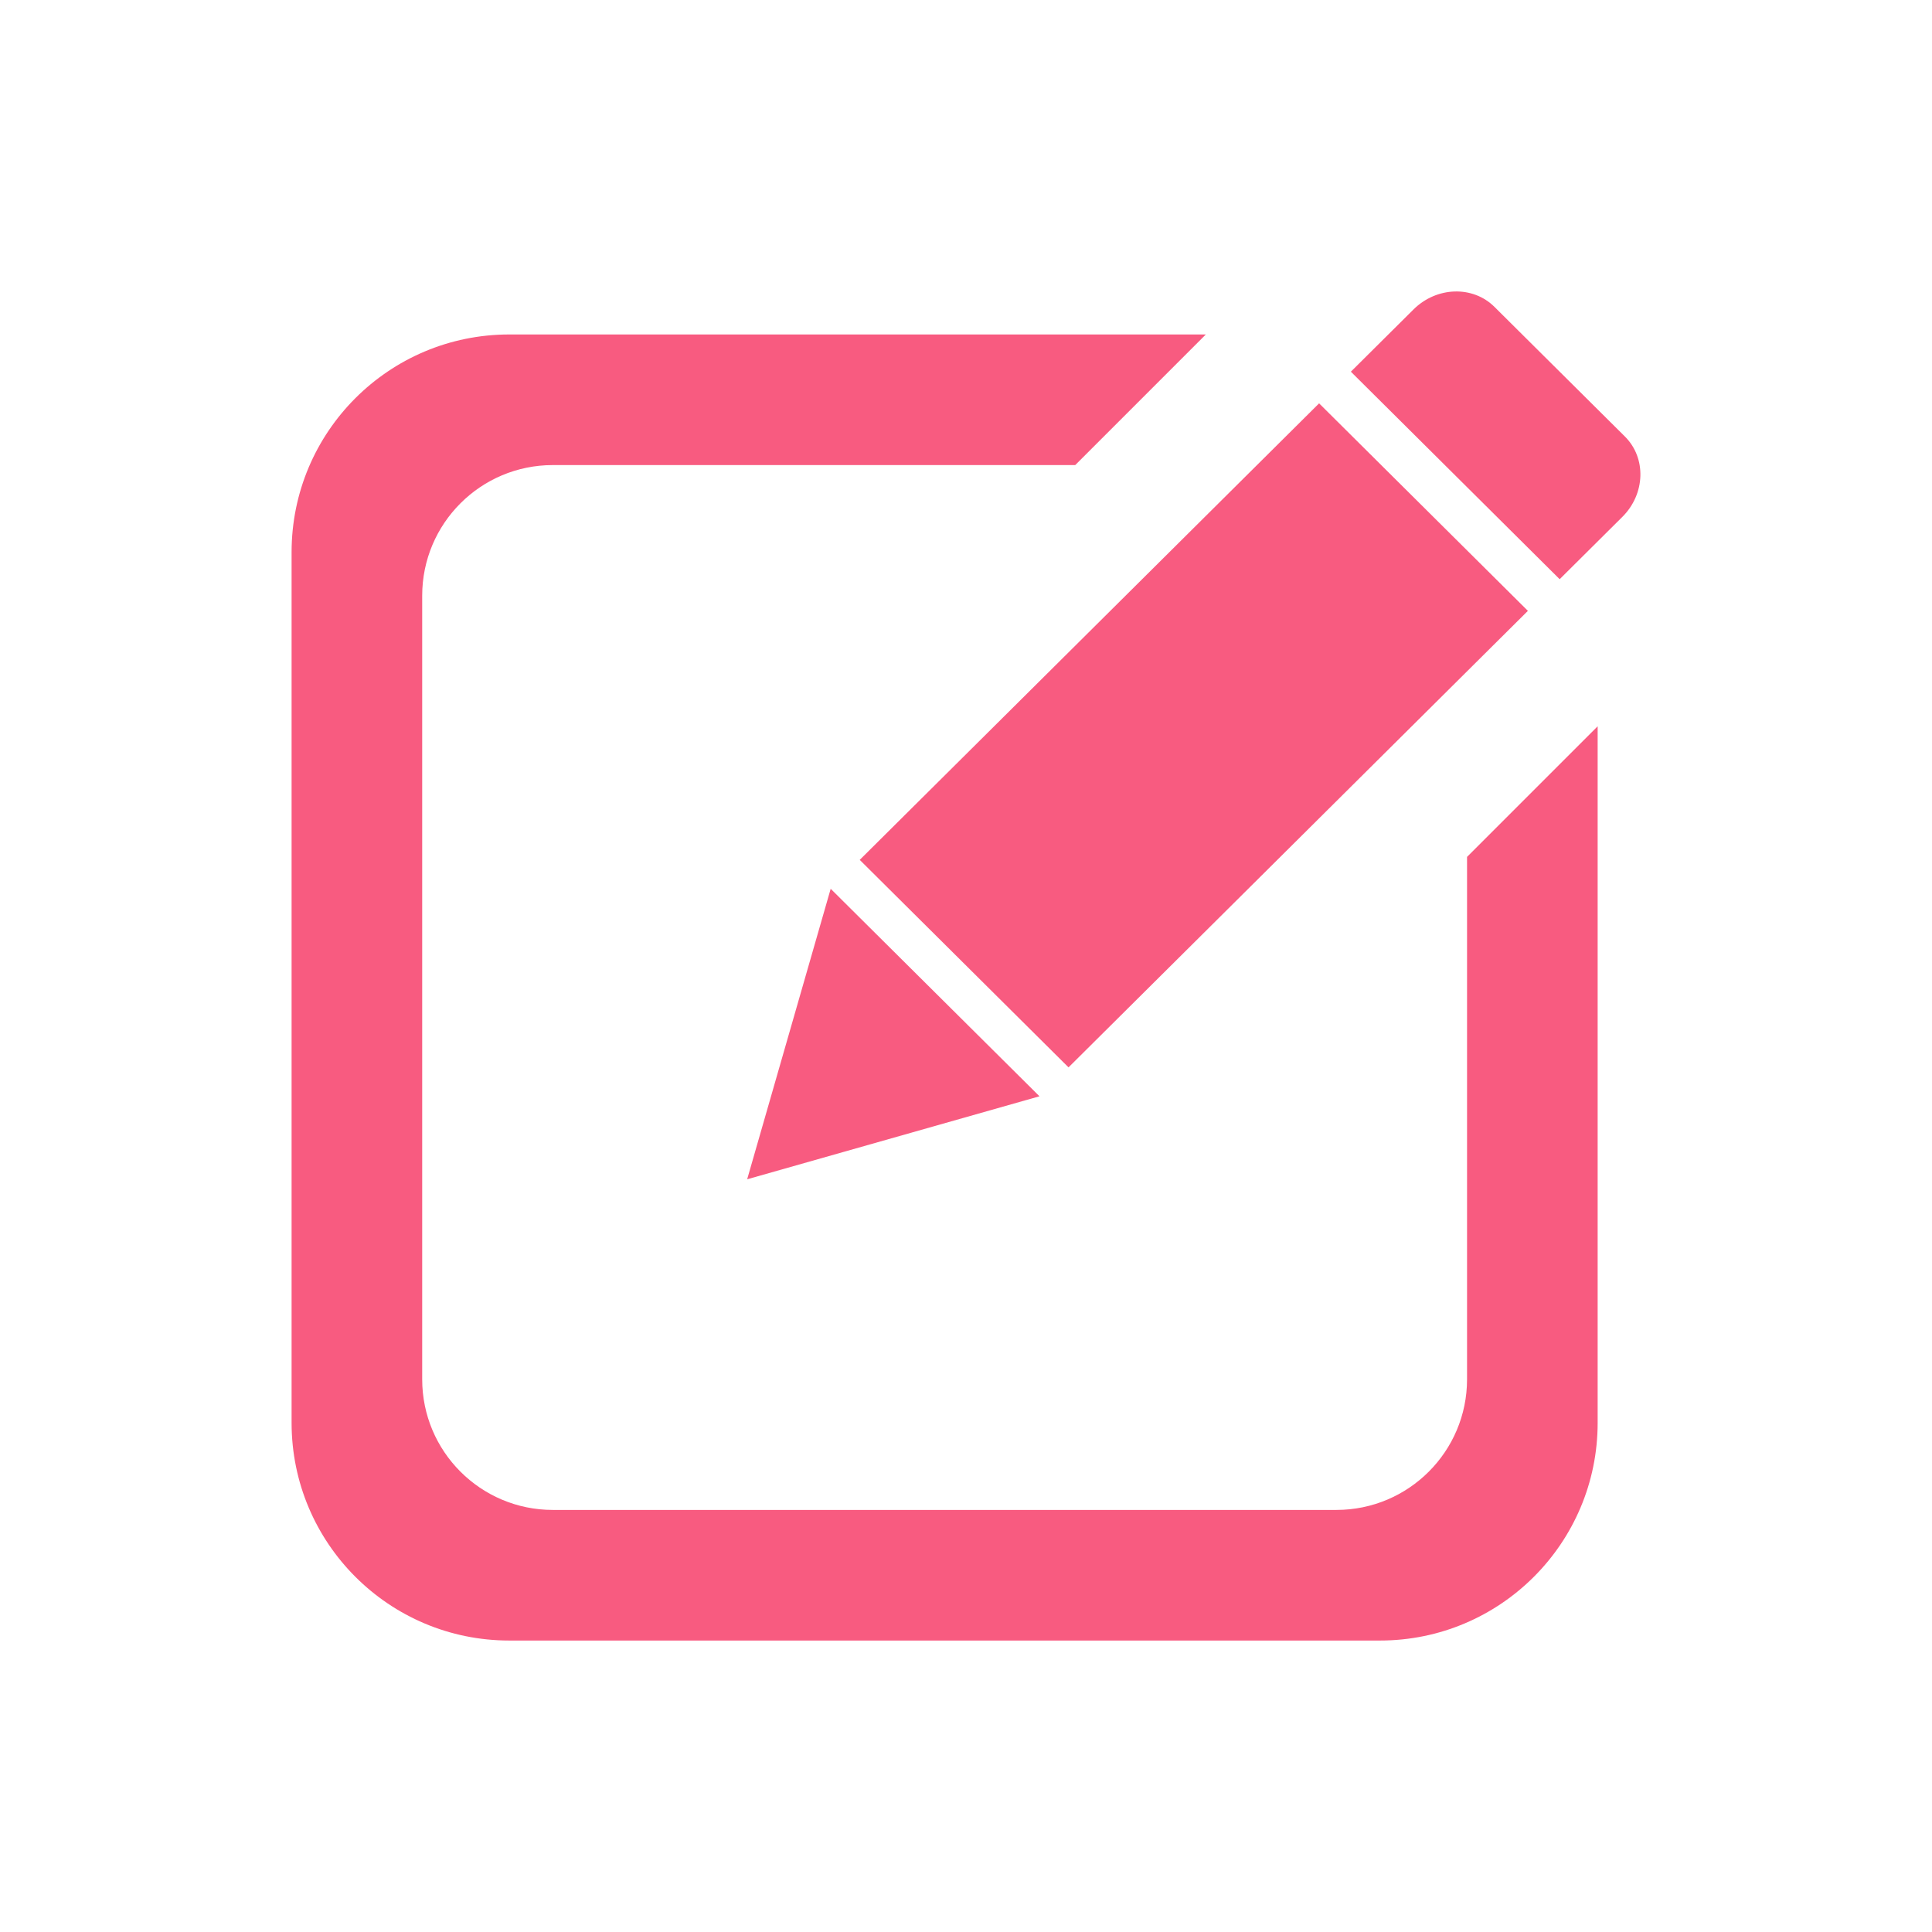 <?xml version="1.0" standalone="no"?><!DOCTYPE svg PUBLIC "-//W3C//DTD SVG 1.1//EN" "http://www.w3.org/Graphics/SVG/1.1/DTD/svg11.dtd"><svg t="1514354810417" class="icon" style="" viewBox="0 0 1024 1024" version="1.1" xmlns="http://www.w3.org/2000/svg" p-id="14246" xmlns:xlink="http://www.w3.org/1999/xlink" width="200" height="200"><defs><style type="text/css"></style></defs><path d="M396.01 625.045l154.934-43.988L440.281 471.074l-44.271 153.971zM809.817 323.768L699.151 213.782 455.679 455.749 566.341 565.728 809.817 323.768z m-32.252 407.299c0 38.217-30.994 69.224-69.224 69.224H292.995c-38.237 0-69.224-31.006-69.224-69.224V315.724c0-38.237 30.987-69.224 69.224-69.224h276.896l69.224-69.227H269.923c-63.732 0-115.375 51.647-115.375 115.375v461.491c0 63.732 51.651 115.379 115.375 115.379h461.495c63.712 0 115.371-51.651 115.371-115.379V384.947l-69.224 69.224 0.001 276.896z m83.684-499.69l-69.169-68.742c-11.461-11.388-30.658-10.769-42.884 1.372l-33.207 32.993 110.662 109.986 33.207-33.001c12.225-12.147 12.845-31.217 1.391-42.609z" fill="#F85B80" p-id="14247"></path></svg>